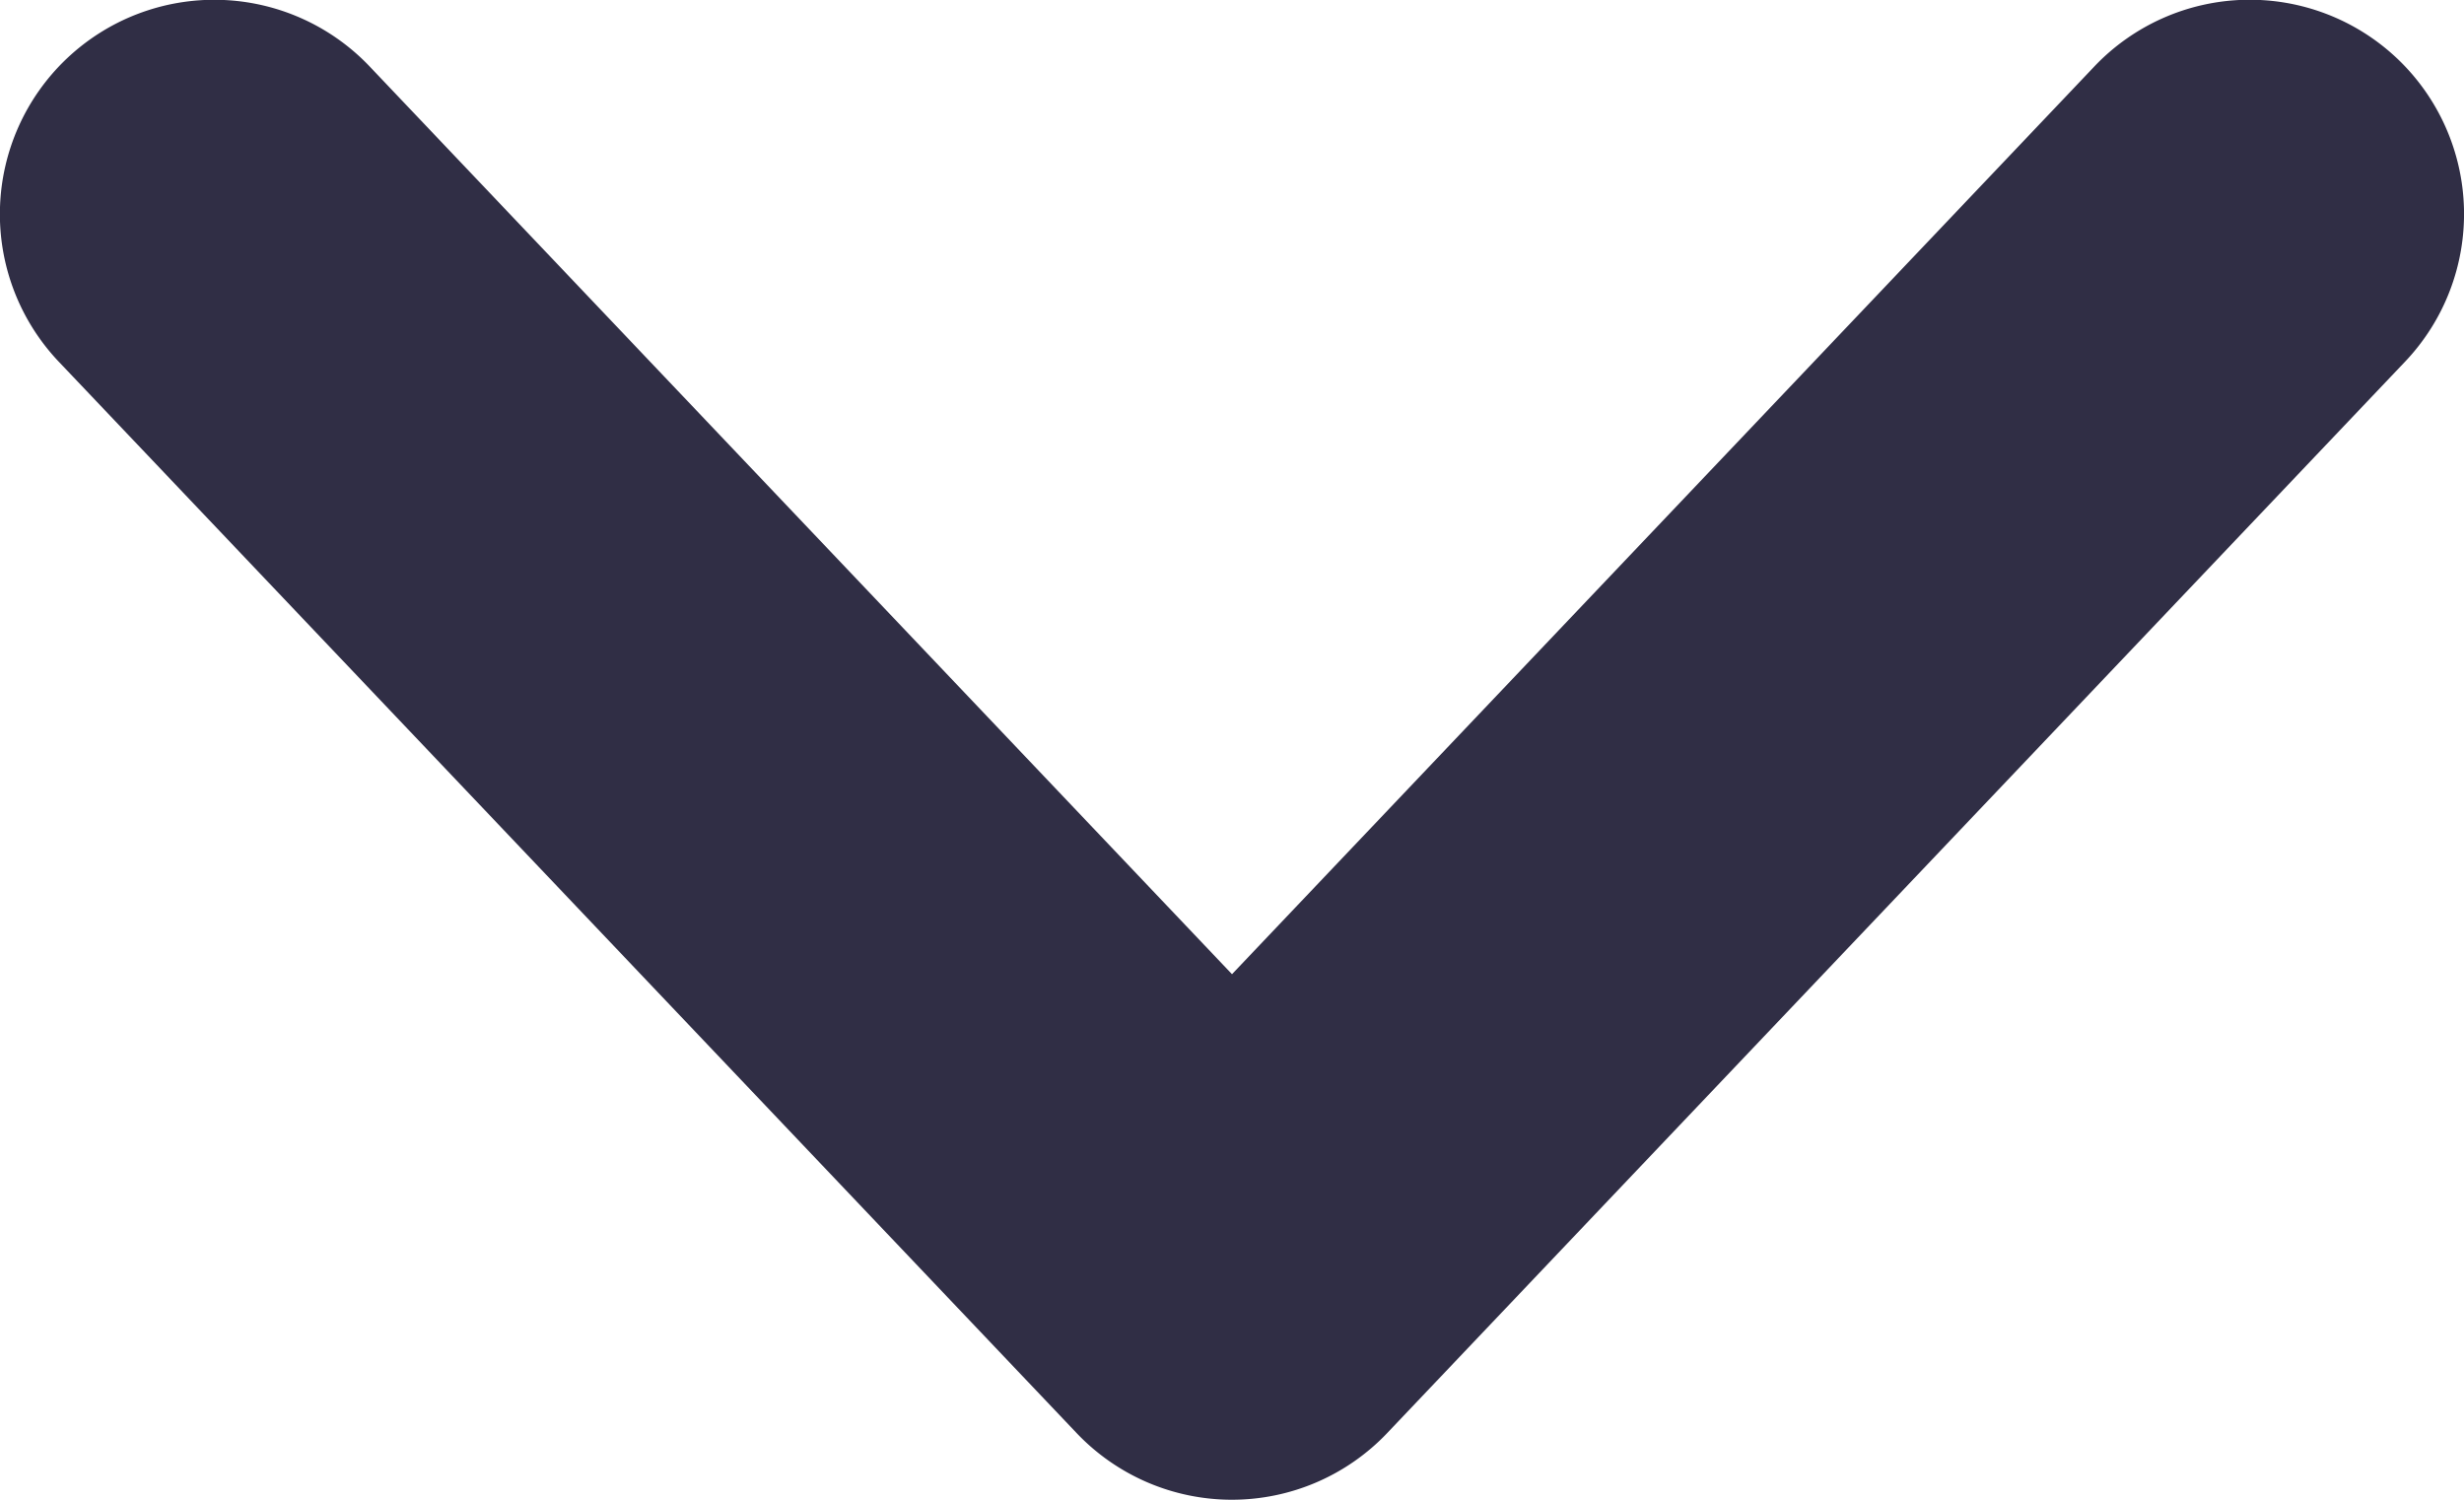 <svg xmlns="http://www.w3.org/2000/svg" width="11.5" height="7" viewBox="0 0 11.5 7">
  <path id="Path_69" data-name="Path 69" d="M5.75,7a1,1,0,0,1-.725-.311l-4.75-5A1,1,0,1,1,1.725.31L5.75,4.547,9.775.31a1,1,0,1,1,1.45,1.378l-4.75,5A1,1,0,0,1,5.75,7Z" fill="#302e45"/>
</svg>
